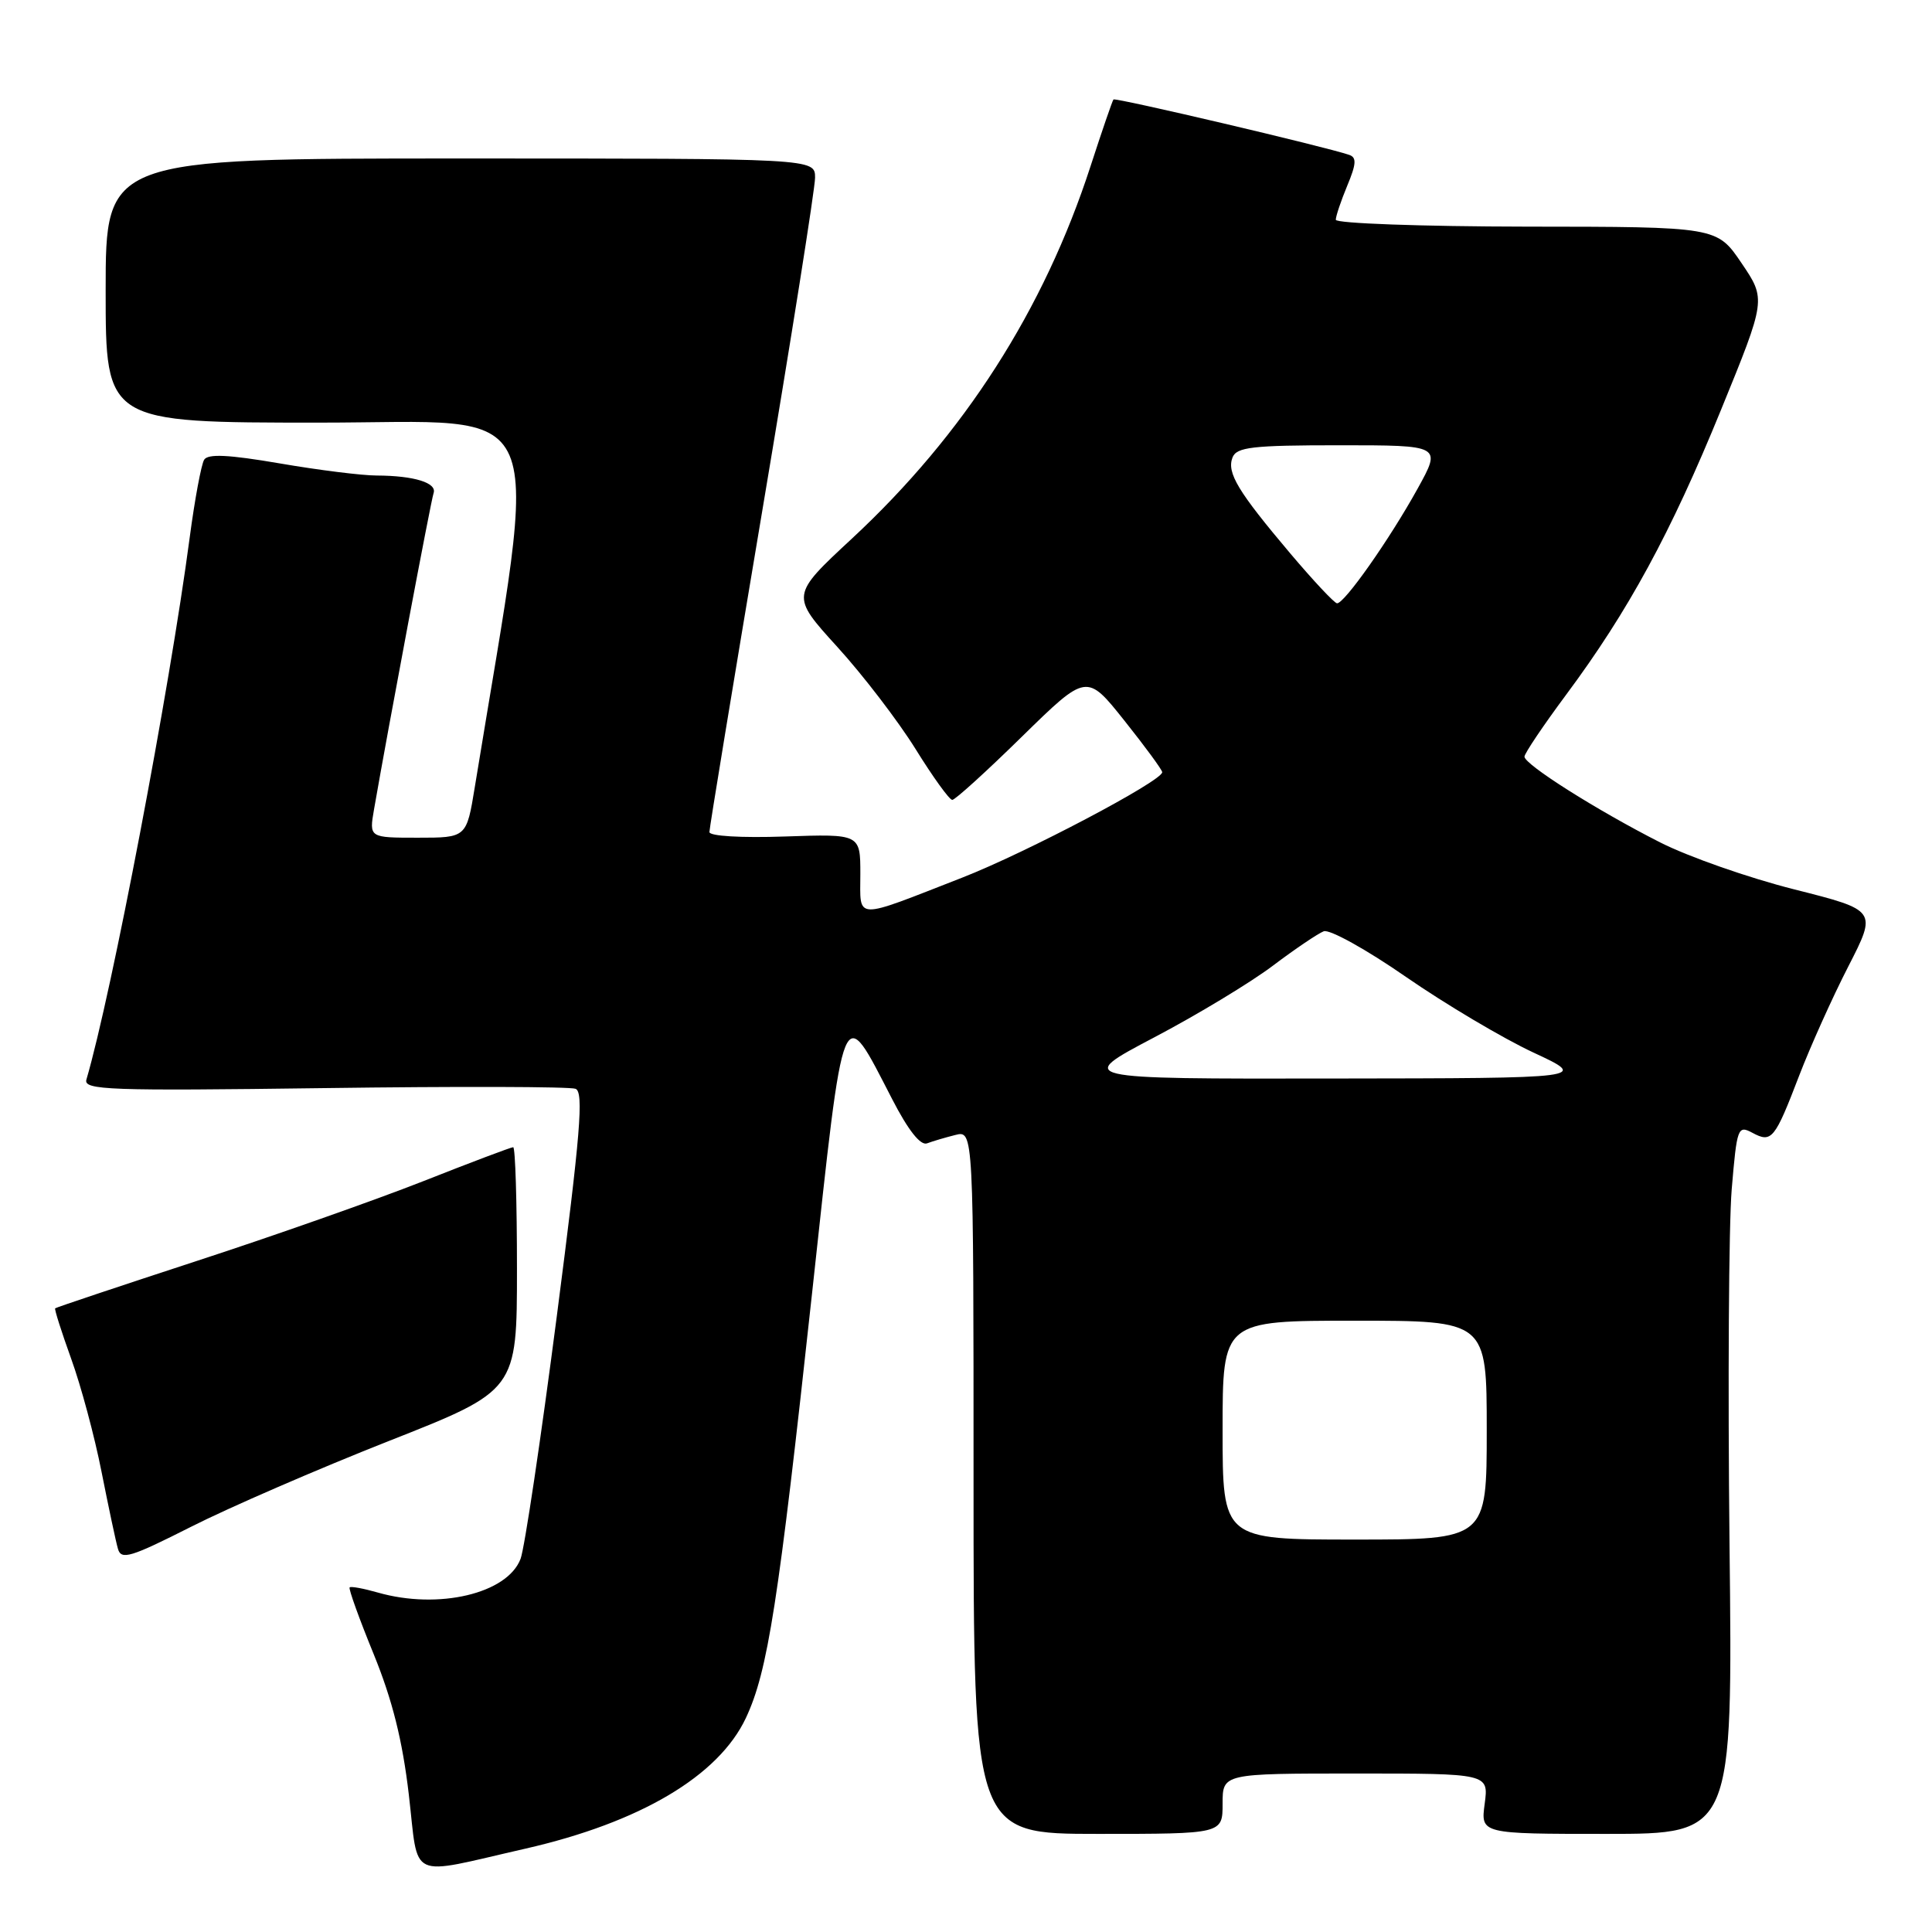 <?xml version="1.0" encoding="UTF-8" standalone="no"?>
<!DOCTYPE svg PUBLIC "-//W3C//DTD SVG 1.1//EN" "http://www.w3.org/Graphics/SVG/1.1/DTD/svg11.dtd" >
<svg xmlns="http://www.w3.org/2000/svg" xmlns:xlink="http://www.w3.org/1999/xlink" version="1.1" viewBox="0 0 256 256">
 <g >
 <path fill="currentColor"
d=" M 69.60 244.96 C 84.82 241.49 95.21 235.33 98.83 227.65 C 101.74 221.46 103.13 212.53 107.61 171.29 C 111.92 131.62 111.50 132.64 118.20 145.61 C 120.34 149.77 121.97 151.83 122.84 151.50 C 123.58 151.22 125.27 150.72 126.59 150.39 C 129.00 149.78 129.00 149.78 129.00 196.39 C 129.00 243.00 129.00 243.00 145.50 243.00 C 162.00 243.00 162.00 243.00 162.00 239.00 C 162.00 235.00 162.00 235.00 179.63 235.00 C 197.26 235.00 197.26 235.00 196.73 239.00 C 196.19 243.00 196.19 243.00 212.89 243.00 C 229.60 243.00 229.60 243.00 229.17 204.58 C 228.94 183.45 229.07 162.30 229.46 157.59 C 230.15 149.40 230.27 149.07 232.20 150.10 C 234.76 151.48 235.16 150.98 238.41 142.50 C 239.89 138.65 242.81 132.15 244.91 128.06 C 248.72 120.62 248.72 120.62 237.76 117.85 C 231.73 116.33 223.73 113.53 219.97 111.62 C 211.62 107.38 202.00 101.30 202.00 100.26 C 202.00 99.84 204.48 96.15 207.51 92.07 C 215.77 80.96 221.38 70.63 228.03 54.34 C 234.02 39.67 234.02 39.67 230.76 34.86 C 227.50 30.05 227.50 30.05 202.25 30.03 C 188.36 30.01 177.00 29.60 177.00 29.12 C 177.00 28.64 177.69 26.60 178.52 24.60 C 179.72 21.72 179.78 20.86 178.77 20.52 C 175.60 19.43 147.78 12.90 147.54 13.18 C 147.39 13.36 146.03 17.32 144.51 22.00 C 138.33 41.04 127.75 57.56 112.88 71.37 C 104.76 78.91 104.76 78.91 110.94 85.71 C 114.34 89.44 119.00 95.53 121.31 99.24 C 123.61 102.95 125.80 105.99 126.18 105.99 C 126.55 106.00 130.71 102.22 135.42 97.60 C 143.99 89.21 143.99 89.21 149.00 95.50 C 151.75 98.95 154.00 102.02 154.00 102.32 C 154.00 103.48 135.98 112.98 127.50 116.29 C 112.96 121.96 114.00 122.00 114.00 115.82 C 114.00 110.50 114.00 110.50 104.00 110.84 C 98.23 111.04 94.00 110.79 94.00 110.25 C 94.00 109.74 97.15 90.60 101.00 67.71 C 104.85 44.83 108.00 24.96 108.00 23.55 C 108.00 21.00 108.00 21.00 61.00 21.00 C 14.00 21.00 14.00 21.00 14.00 38.50 C 14.00 56.00 14.00 56.00 42.33 56.00 C 73.44 56.00 71.52 51.52 62.92 104.25 C 61.82 111.00 61.82 111.00 55.36 111.00 C 48.91 111.00 48.91 111.00 49.56 107.25 C 51.46 96.31 57.10 66.34 57.45 65.35 C 57.94 63.98 54.88 63.03 49.93 63.01 C 47.96 63.01 42.16 62.28 37.05 61.40 C 30.27 60.24 27.55 60.11 27.05 60.92 C 26.67 61.54 25.80 66.20 25.13 71.27 C 22.46 91.44 14.80 131.63 11.45 143.05 C 11.04 144.44 14.38 144.56 42.94 144.18 C 60.52 143.94 75.51 143.98 76.26 144.27 C 77.37 144.69 76.92 150.18 73.78 174.40 C 71.67 190.68 69.51 205.15 68.98 206.55 C 67.23 211.17 58.10 213.32 50.06 211.02 C 48.17 210.48 46.50 210.17 46.33 210.34 C 46.16 210.50 47.59 214.48 49.51 219.17 C 51.99 225.25 53.33 230.61 54.17 237.79 C 55.52 249.34 53.83 248.55 69.60 244.96 Z  M 51.50 190.95 C 68.50 184.25 68.50 184.25 68.50 168.13 C 68.50 159.26 68.28 152.01 68.00 152.01 C 67.72 152.01 62.34 154.04 56.04 156.53 C 49.74 159.01 36.24 163.77 26.05 167.09 C 15.87 170.42 7.43 173.24 7.31 173.36 C 7.19 173.48 8.15 176.48 9.43 180.04 C 10.72 183.59 12.53 190.32 13.45 195.00 C 14.38 199.68 15.35 204.28 15.63 205.23 C 16.06 206.74 17.30 206.36 25.31 202.31 C 30.36 199.75 42.15 194.64 51.50 190.95 Z  M 162.00 189.50 C 162.00 175.00 162.00 175.00 179.50 175.00 C 197.00 175.00 197.00 175.00 197.00 189.50 C 197.00 204.00 197.00 204.00 179.50 204.00 C 162.00 204.00 162.00 204.00 162.00 189.50 Z  M 152.90 137.48 C 158.63 134.47 165.71 130.19 168.65 127.97 C 171.59 125.75 174.63 123.70 175.40 123.40 C 176.17 123.10 181.09 125.83 186.32 129.46 C 191.56 133.08 199.14 137.58 203.17 139.46 C 210.50 142.87 210.50 142.87 176.50 142.91 C 142.50 142.96 142.50 142.96 152.90 137.48 Z  M 171.00 73.37 C 164.02 65.11 162.54 62.65 163.31 60.63 C 163.85 59.24 165.90 59.00 177.48 59.00 C 191.02 59.00 191.02 59.00 187.84 64.75 C 184.10 71.51 178.11 80.02 177.16 79.94 C 176.80 79.91 174.03 76.95 171.00 73.37 Z "/>
</g>
</svg>